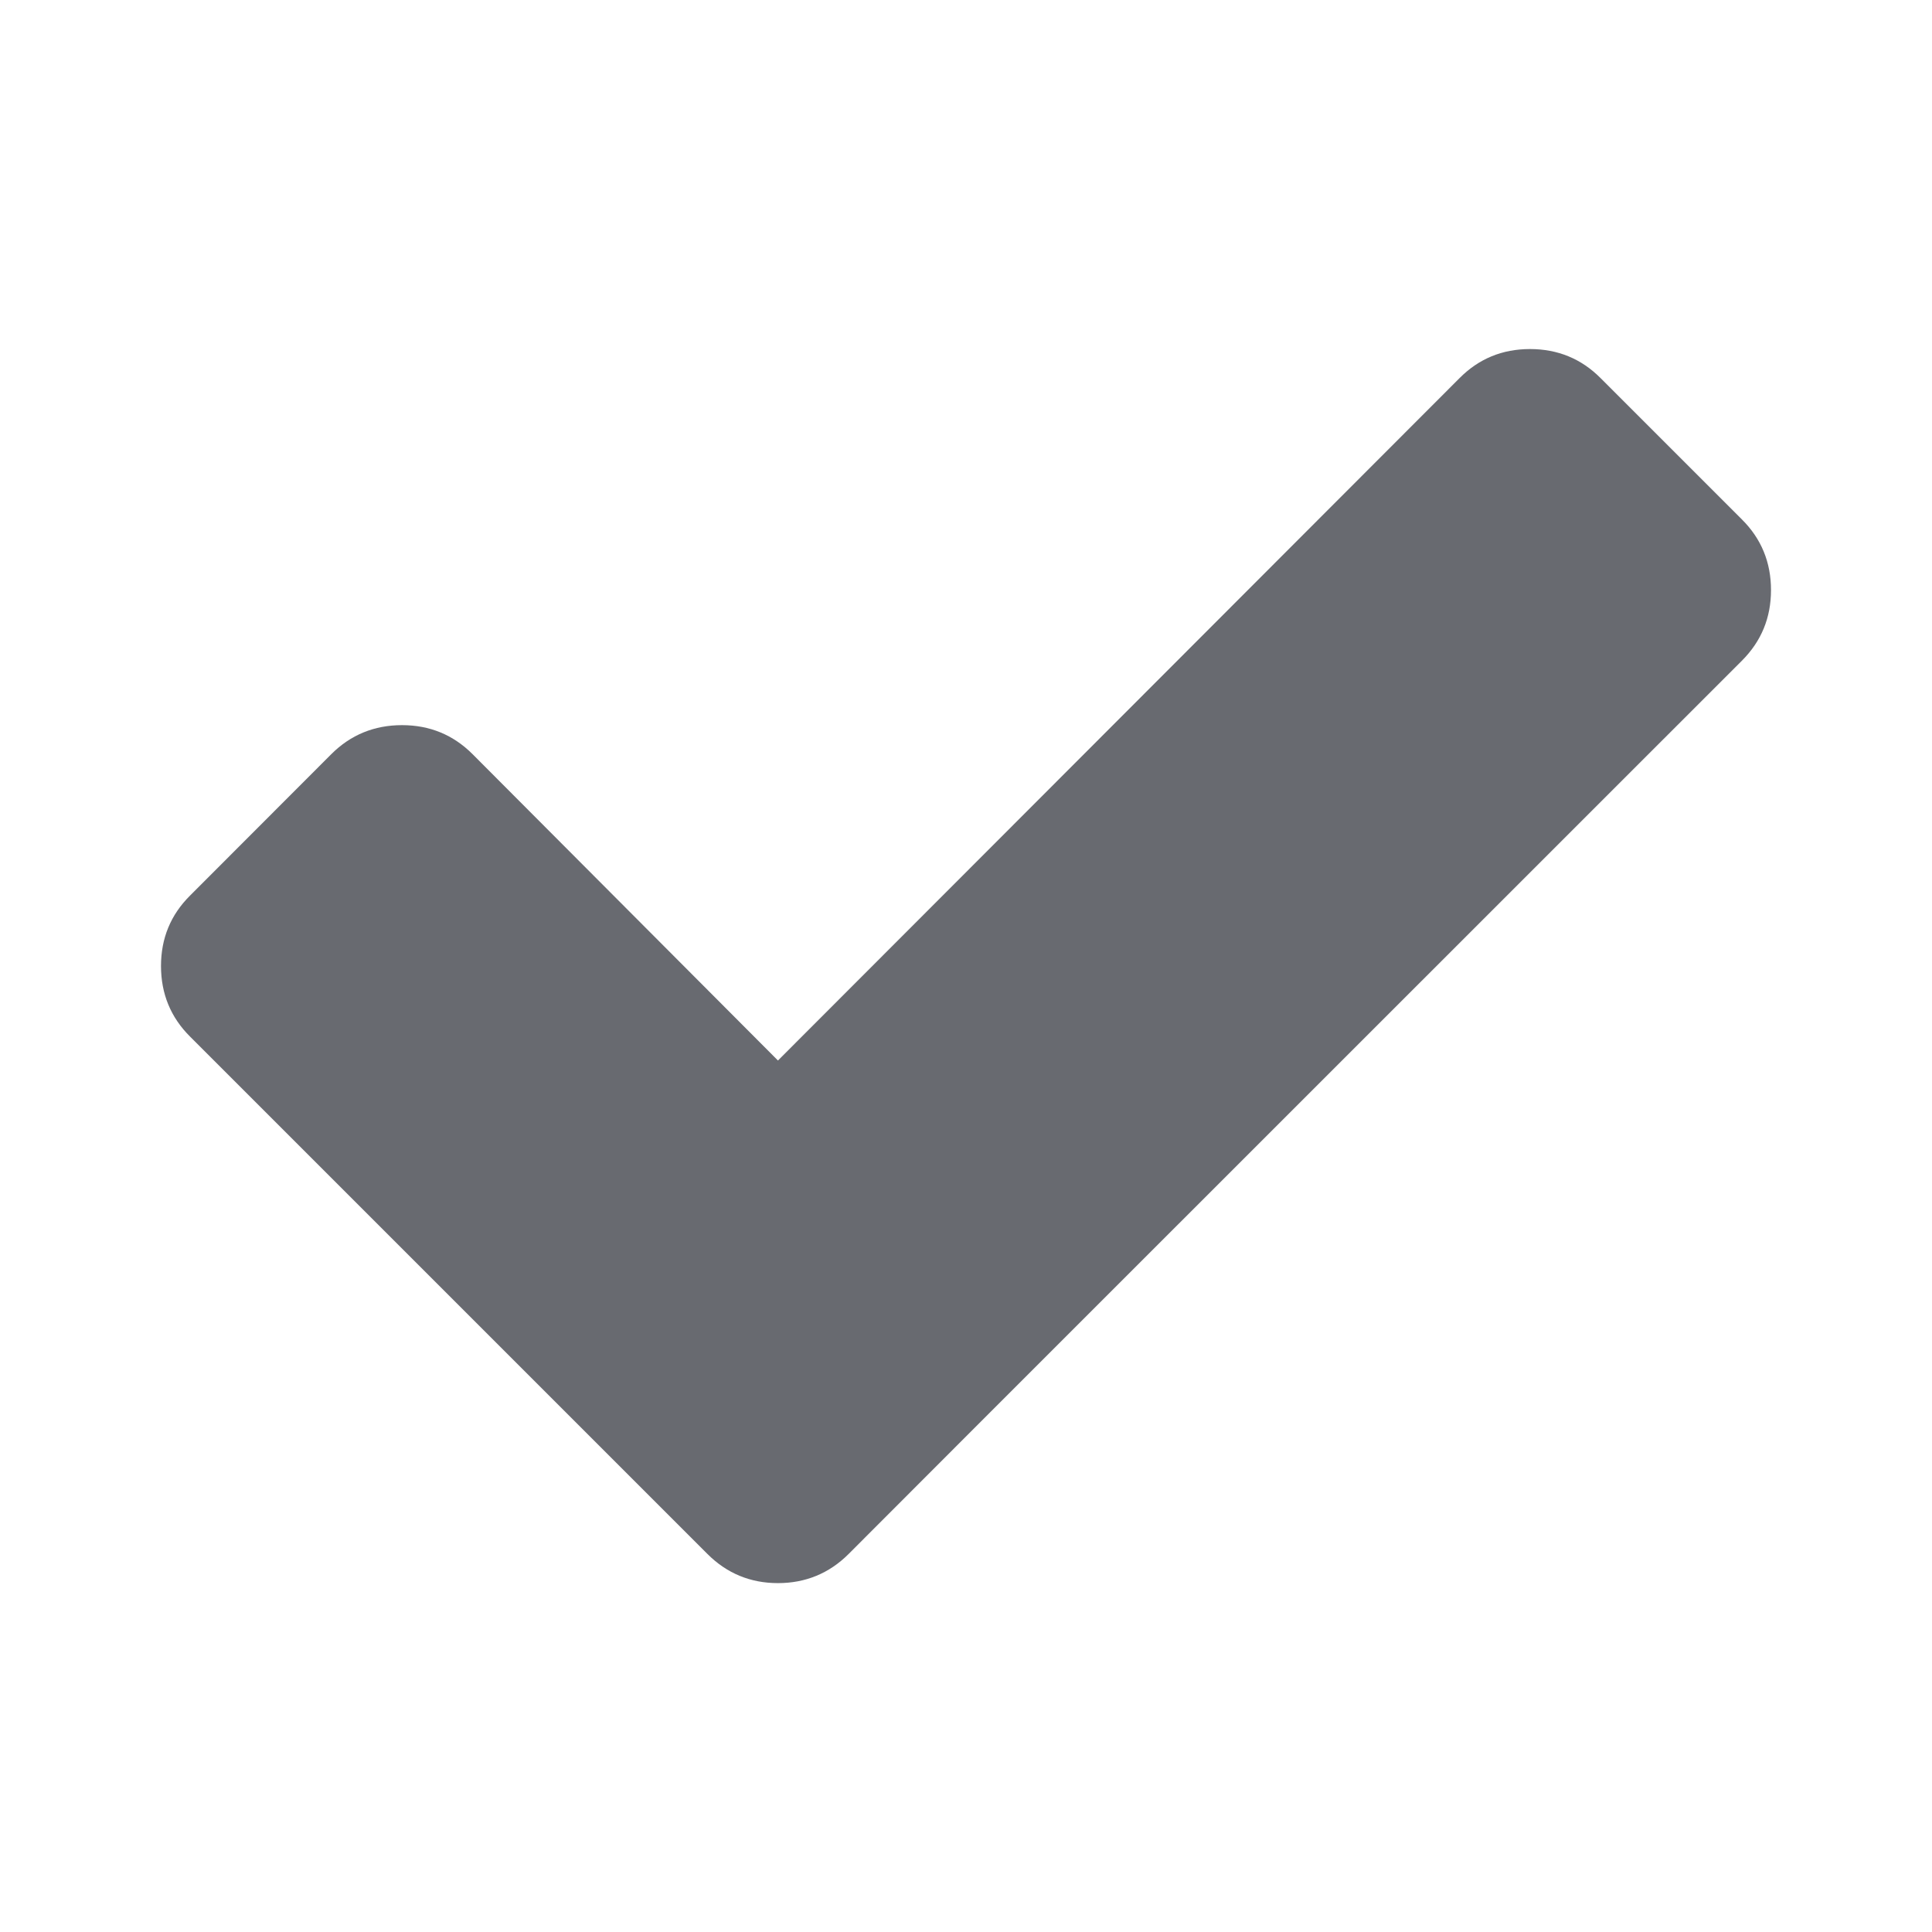 <svg width="12" height="12" viewBox="0 0 12 12" fill="none" xmlns="http://www.w3.org/2000/svg">
<rect width="12" height="12" fill="white"/>
<path d="M10.819 3.226L9.942 2.349C9.822 2.228 9.675 2.168 9.503 2.168C9.331 2.168 9.185 2.228 9.065 2.349L4.832 6.587L2.935 4.684C2.815 4.564 2.669 4.504 2.497 4.504C2.325 4.504 2.178 4.564 2.058 4.684L1.181 5.562C1.06 5.682 1 5.828 1 6C1 6.172 1.06 6.319 1.181 6.439L3.516 8.774L4.394 9.652C4.514 9.772 4.66 9.833 4.832 9.833C5.004 9.833 5.151 9.772 5.271 9.652L6.148 8.774L10.819 4.104C10.94 3.983 11 3.837 11 3.665C11 3.493 10.94 3.346 10.819 3.226Z" fill="#686A70"/>
</svg>
